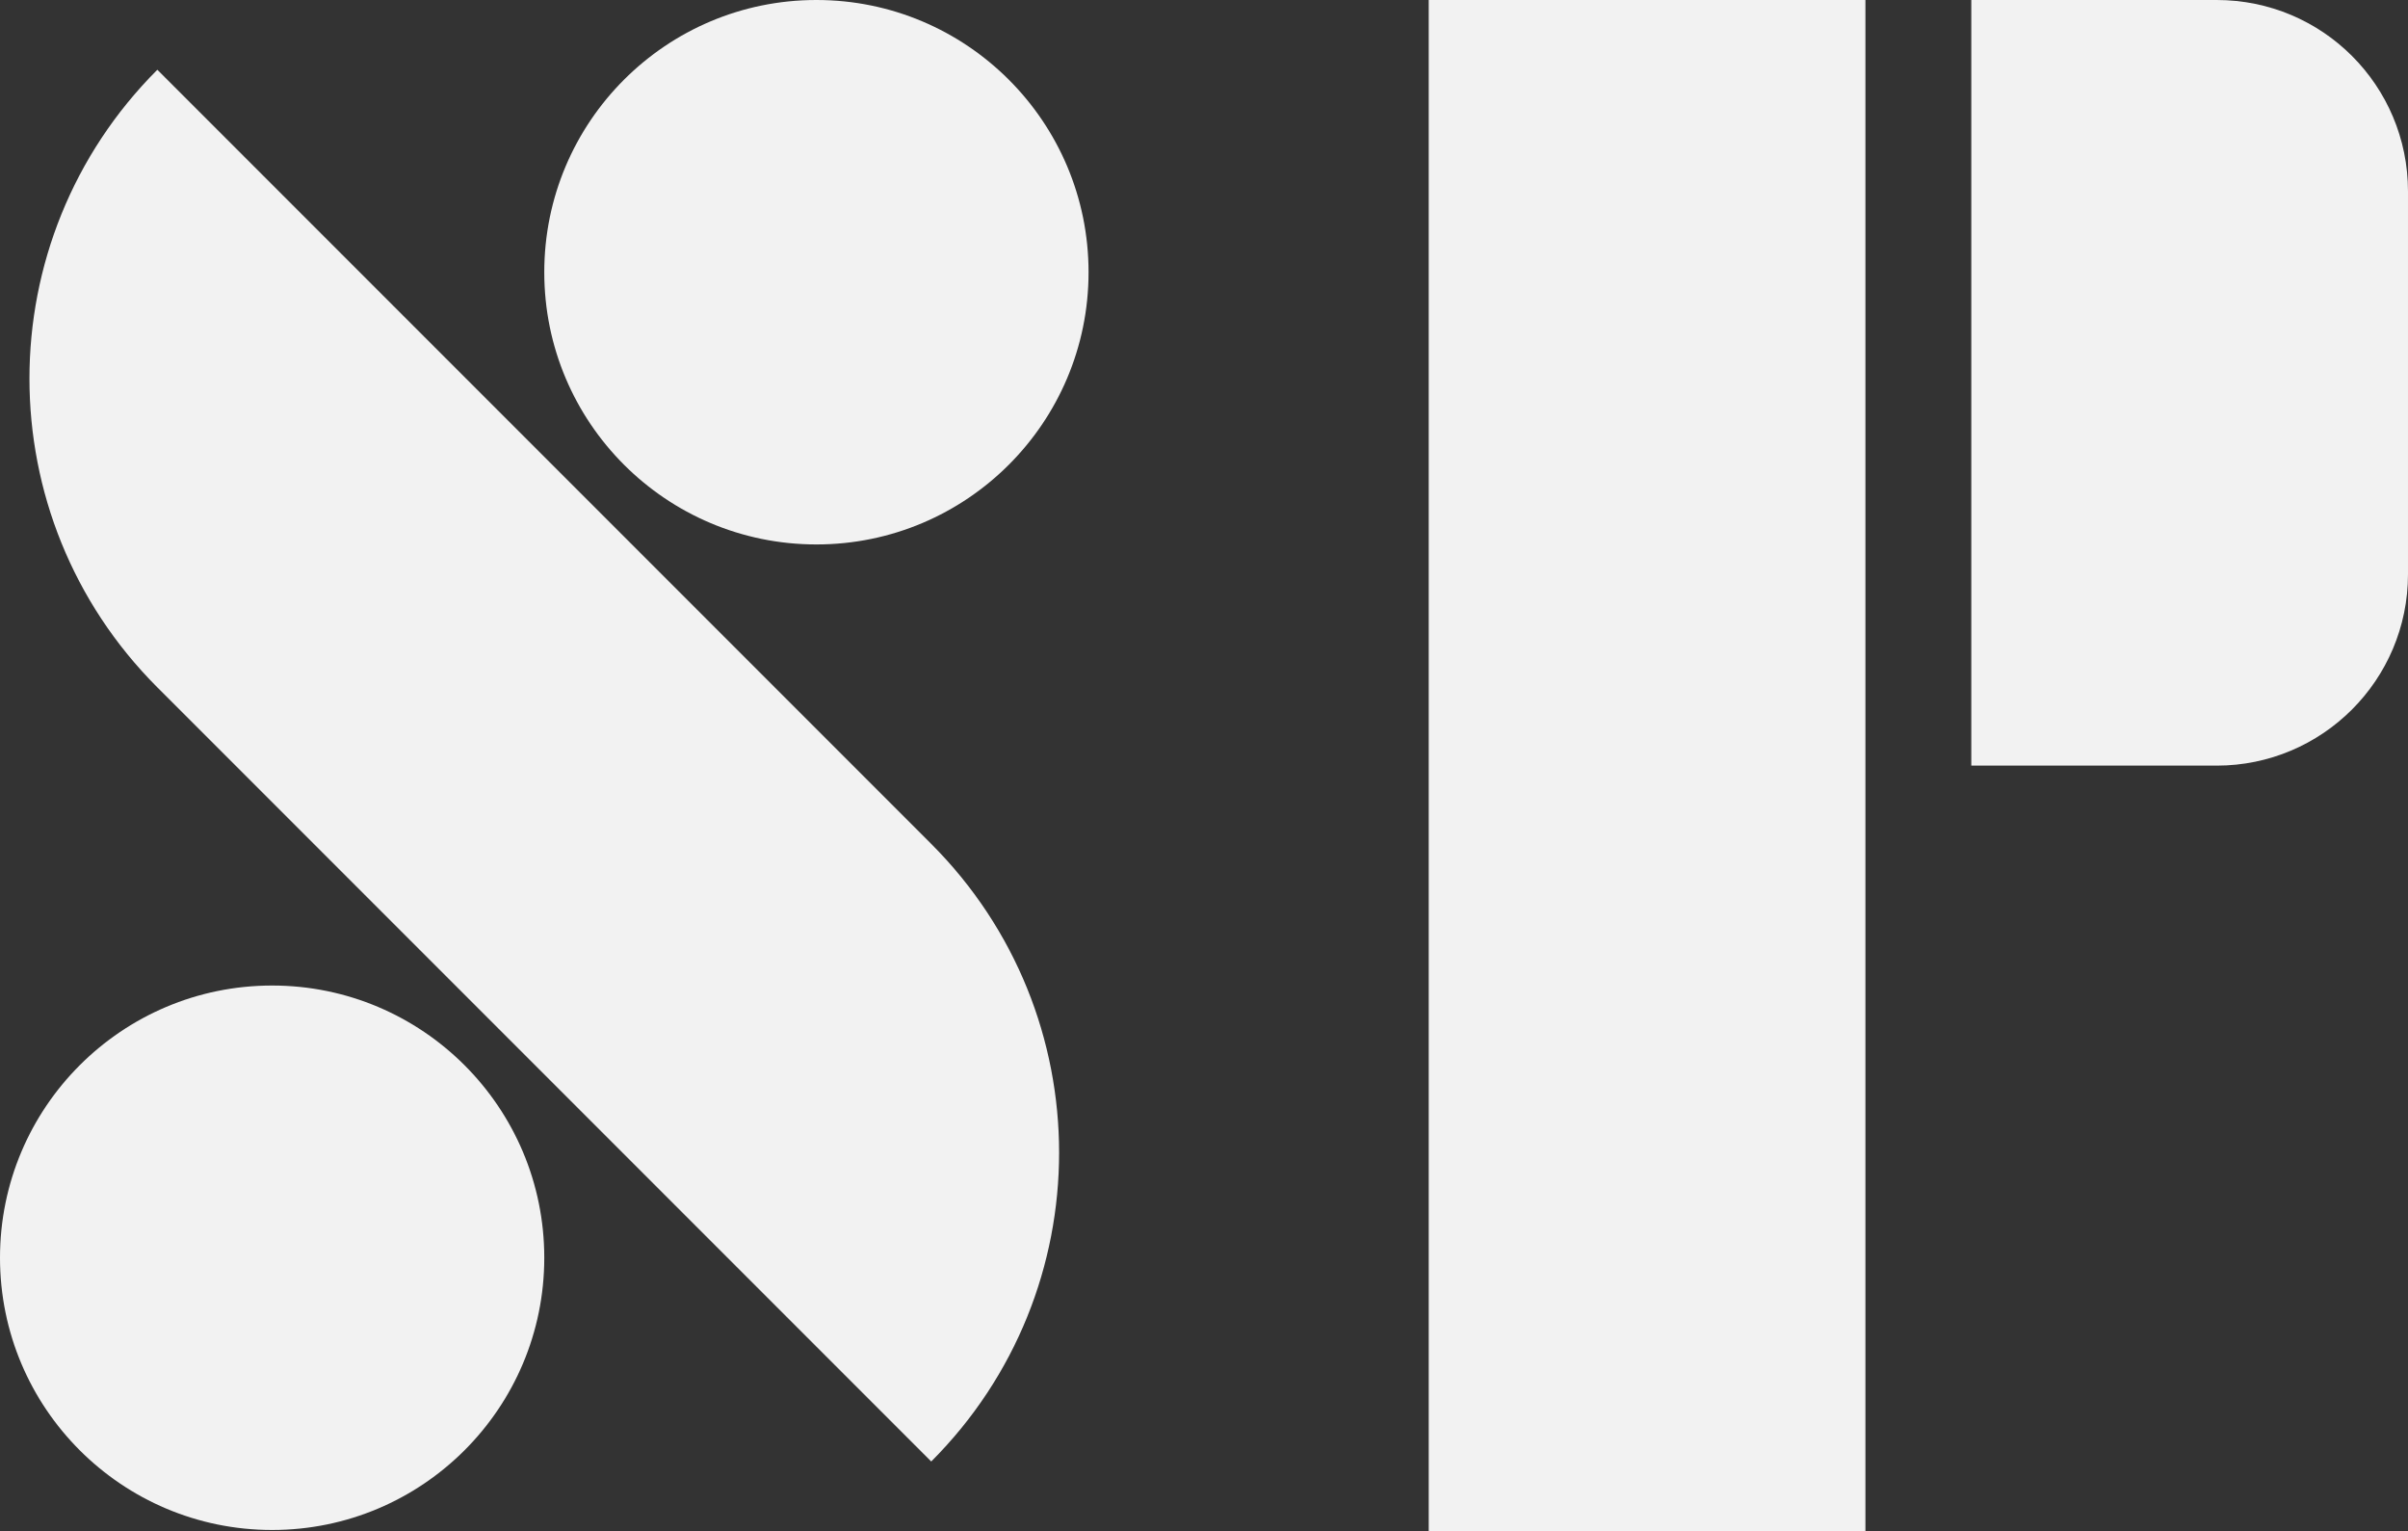 <?xml version="1.0" encoding="utf-8"?>
<!-- Generator: Adobe Illustrator 27.8.0, SVG Export Plug-In . SVG Version: 6.00 Build 0)  -->
<svg version="1.1" id="Calque_1" xmlns="http://www.w3.org/2000/svg" xmlns:xlink="http://www.w3.org/1999/xlink" x="0px" y="0px"
	 viewBox="0 0 566.3 360" style="enable-background:new 0 0 566.3 360;" xml:space="preserve">
<rect x="0" y="0" width="566.3" height="360" fill="#333333" stroke="none"/>
<style type="text/css">
	.st0{fill:#F2F2F2;}
</style>
<g>
	<path class="st0" d="M219,343.6L219,343.6c40.1-40.1,40.1-105.1,0-145.2L37,16.4l0,0C-3.1,56.5-3.1,121.5,37,161.6L219,343.6z"/>
</g>
<g>
	<rect x="336" class="st0" width="102.7" height="360"/>
</g>
<g>
	<path class="st0" d="M521.3,180h-57.7V0h57.7c24.9,0,45,20.1,45,45v90C566.3,159.9,546.1,180,521.3,180z"/>
</g>
<g>
	<circle class="st0" cx="64" cy="295.7" r="64"/>
</g>
<g>
	<circle class="st0" cx="192" cy="64" r="64"/>
</g>
</svg>
